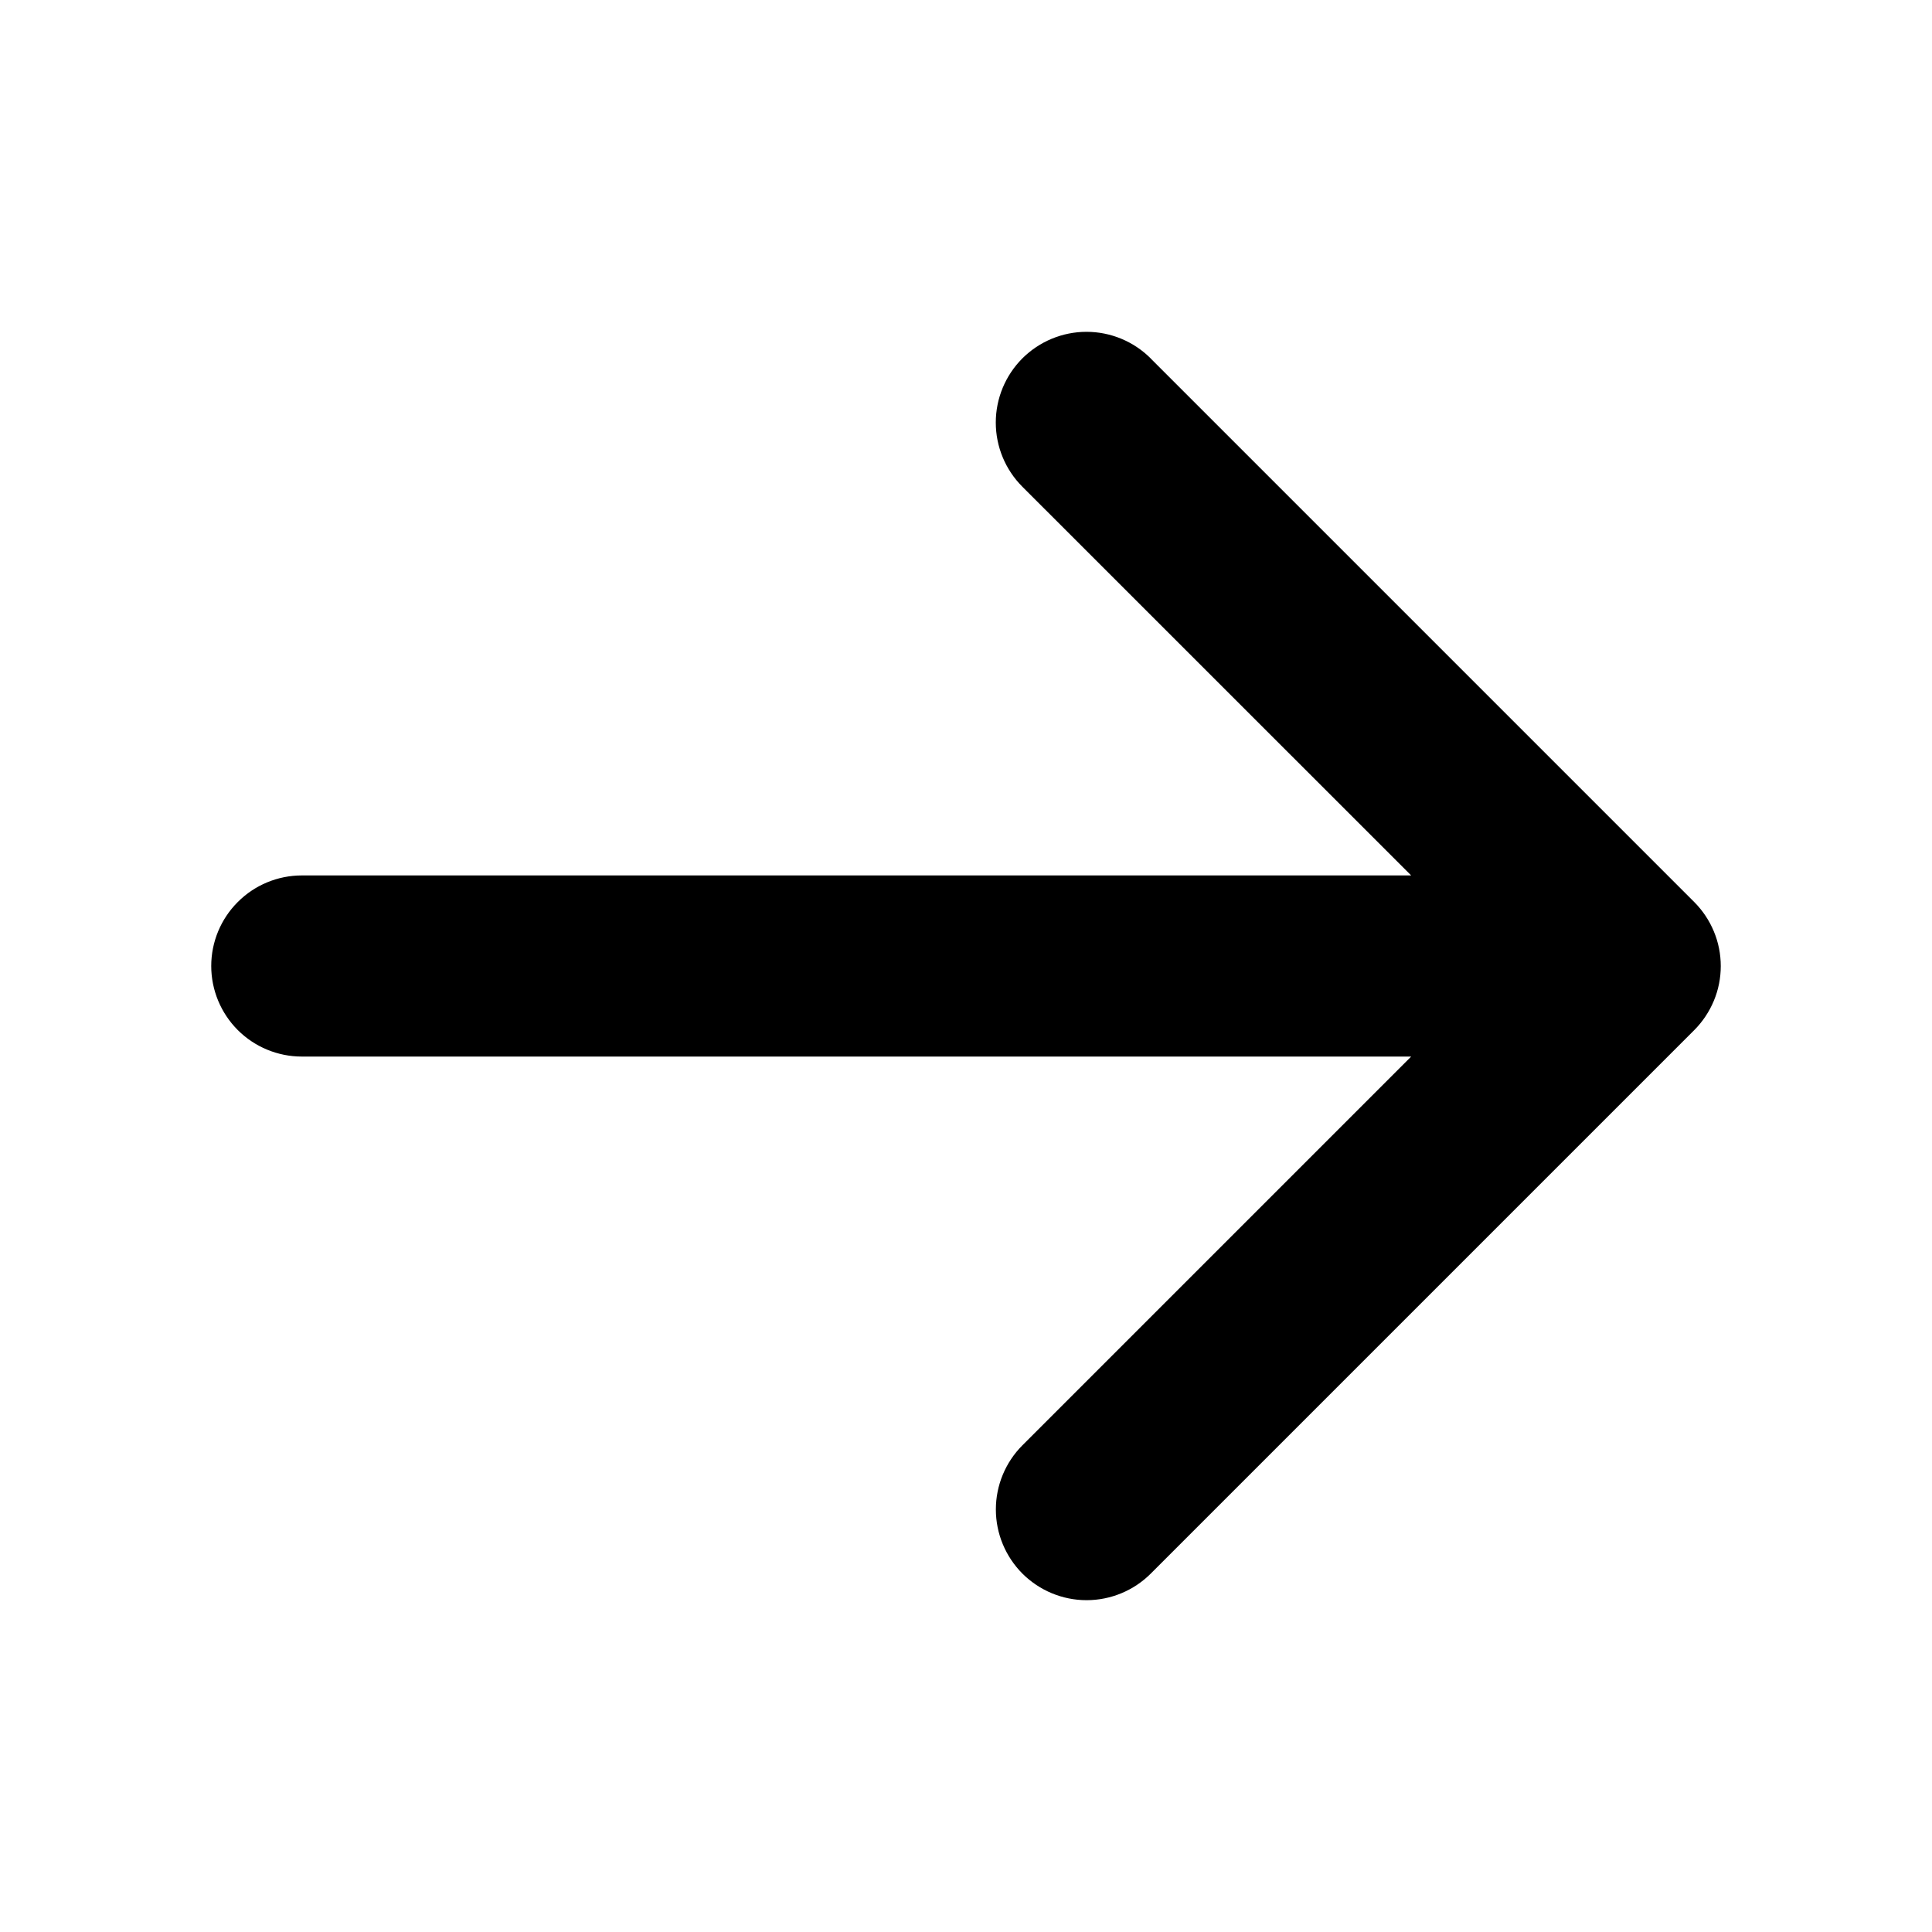 <?xml version="1.0" encoding="utf-8"?>
<svg width="24" height="24" viewBox="0 0 24 24" fill="none" xmlns="http://www.w3.org/2000/svg">
  <defs/>
  <path d="M 14.295 4.454 L 21.045 11.204 C 21.15 11.309 21.233 11.433 21.29 11.57 C 21.347 11.706 21.376 11.853 21.376 12.001 C 21.376 12.149 21.347 12.296 21.29 12.432 C 21.233 12.569 21.15 12.693 21.045 12.798 L 14.295 19.548 C 14.084 19.759 13.797 19.878 13.498 19.878 C 13.199 19.878 12.913 19.759 12.701 19.548 C 12.49 19.336 12.371 19.05 12.371 18.751 C 12.371 18.452 12.49 18.165 12.701 17.954 L 17.53 13.125 L 3.749 13.125 C 3.451 13.125 3.164 13.006 2.954 12.796 C 2.743 12.585 2.624 12.298 2.624 12 C 2.624 11.702 2.743 11.415 2.954 11.205 C 3.164 10.994 3.451 10.875 3.749 10.875 L 17.53 10.875 L 12.7 6.046 C 12.489 5.835 12.37 5.548 12.37 5.249 C 12.37 4.95 12.489 4.664 12.7 4.452 C 12.912 4.241 13.198 4.122 13.497 4.122 C 13.796 4.122 14.083 4.241 14.294 4.452 L 14.295 4.454 Z" fill="black"/>
</svg>